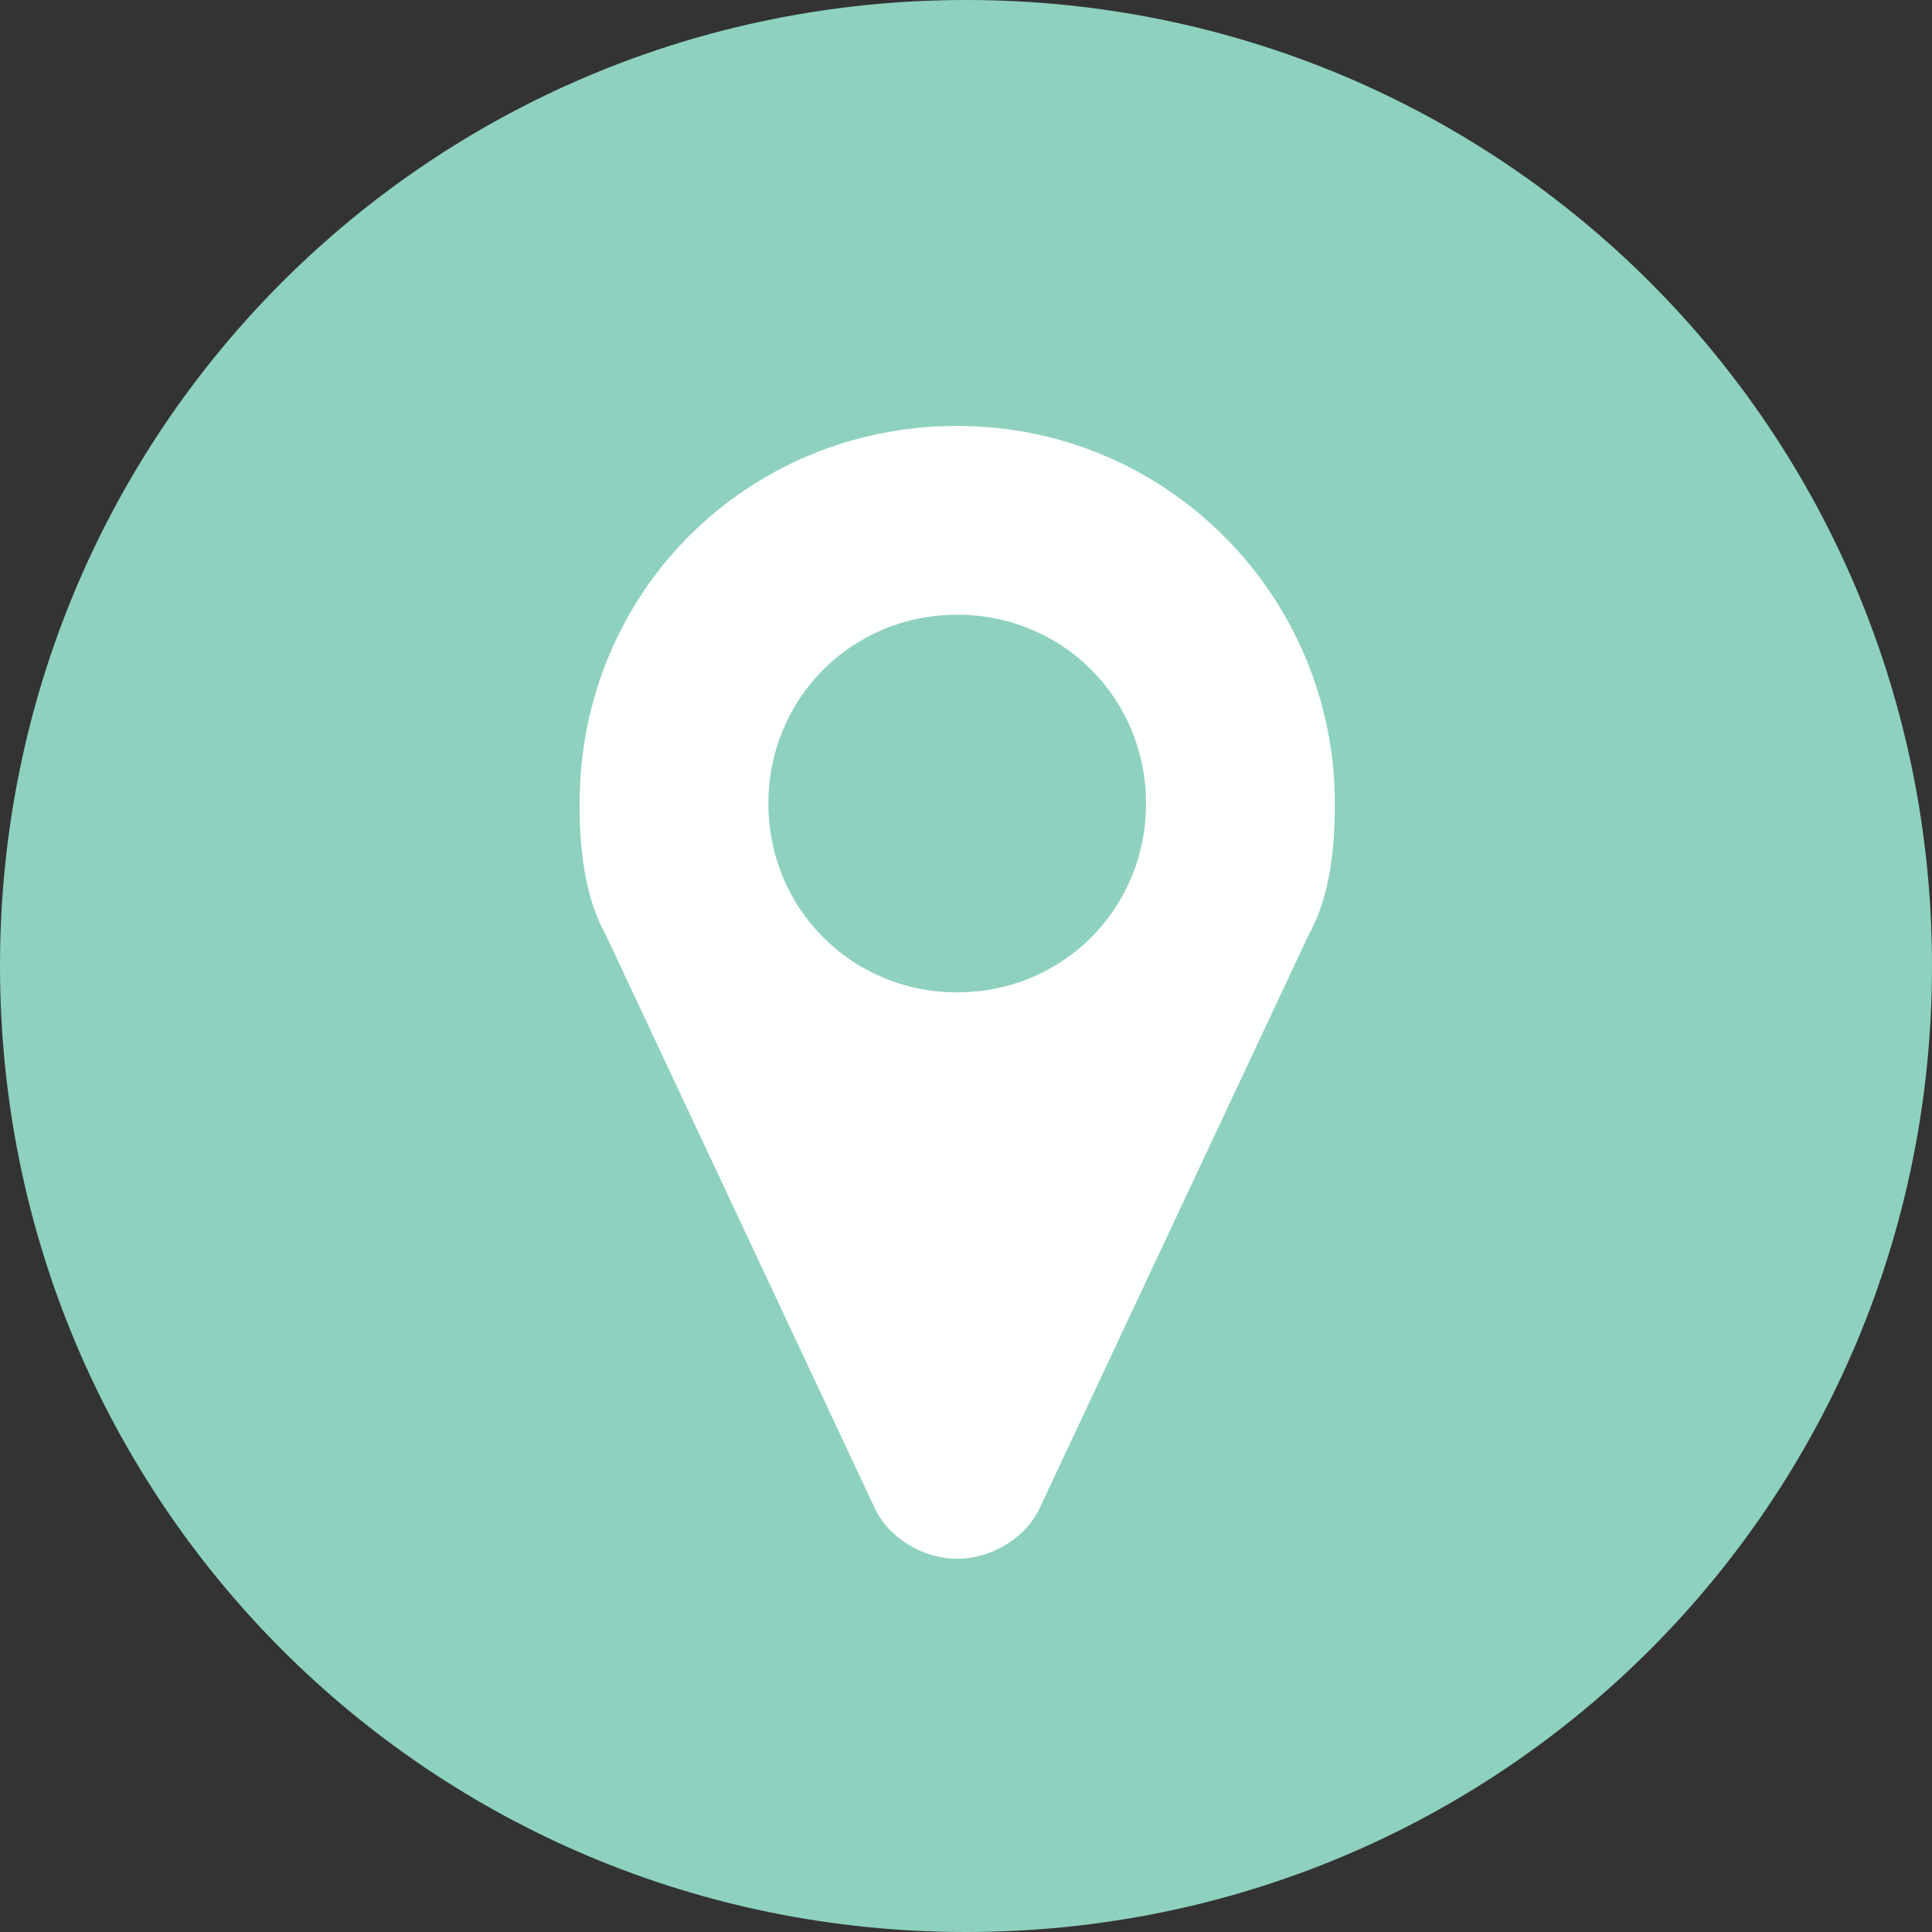 <?xml version="1.0" encoding="utf-8"?>
<!-- Generator: Adobe Illustrator 18.0.0, SVG Export Plug-In . SVG Version: 6.00 Build 0)  -->
<svg version="1.2" baseProfile="tiny" id="Layer_1" xmlns="http://www.w3.org/2000/svg" xmlns:xlink="http://www.w3.org/1999/xlink"
	 x="0px" y="0px" viewBox="0 0 44 44" xml:space="preserve">
<rect x="0" y="0" width="44" height="44" fill="#333333" stroke="none"/>
<path fill-rule="evenodd" fill="#8ED1BF" d="M22,0c12.2,0,22,9.8,22,22s-9.8,22-22,22S0,34.2,0,22S9.8,0,22,0z"/>
<path fill="#FEFFFF" d="M26.1,18.3c0,2.4-1.9,4.3-4.3,4.3s-4.3-1.9-4.3-4.3s1.9-4.3,4.3-4.3S26.1,15.9,26.1,18.3z M30.4,18.3
	c0-4.7-3.8-8.6-8.6-8.6s-8.6,3.8-8.6,8.6c0,1,0.1,2.1,0.6,3l6.1,13c0.3,0.7,1.1,1.2,1.9,1.2c0.8,0,1.6-0.5,1.9-1.2l6.1-13
	C30.3,20.4,30.4,19.3,30.4,18.3z"/>
</svg>
